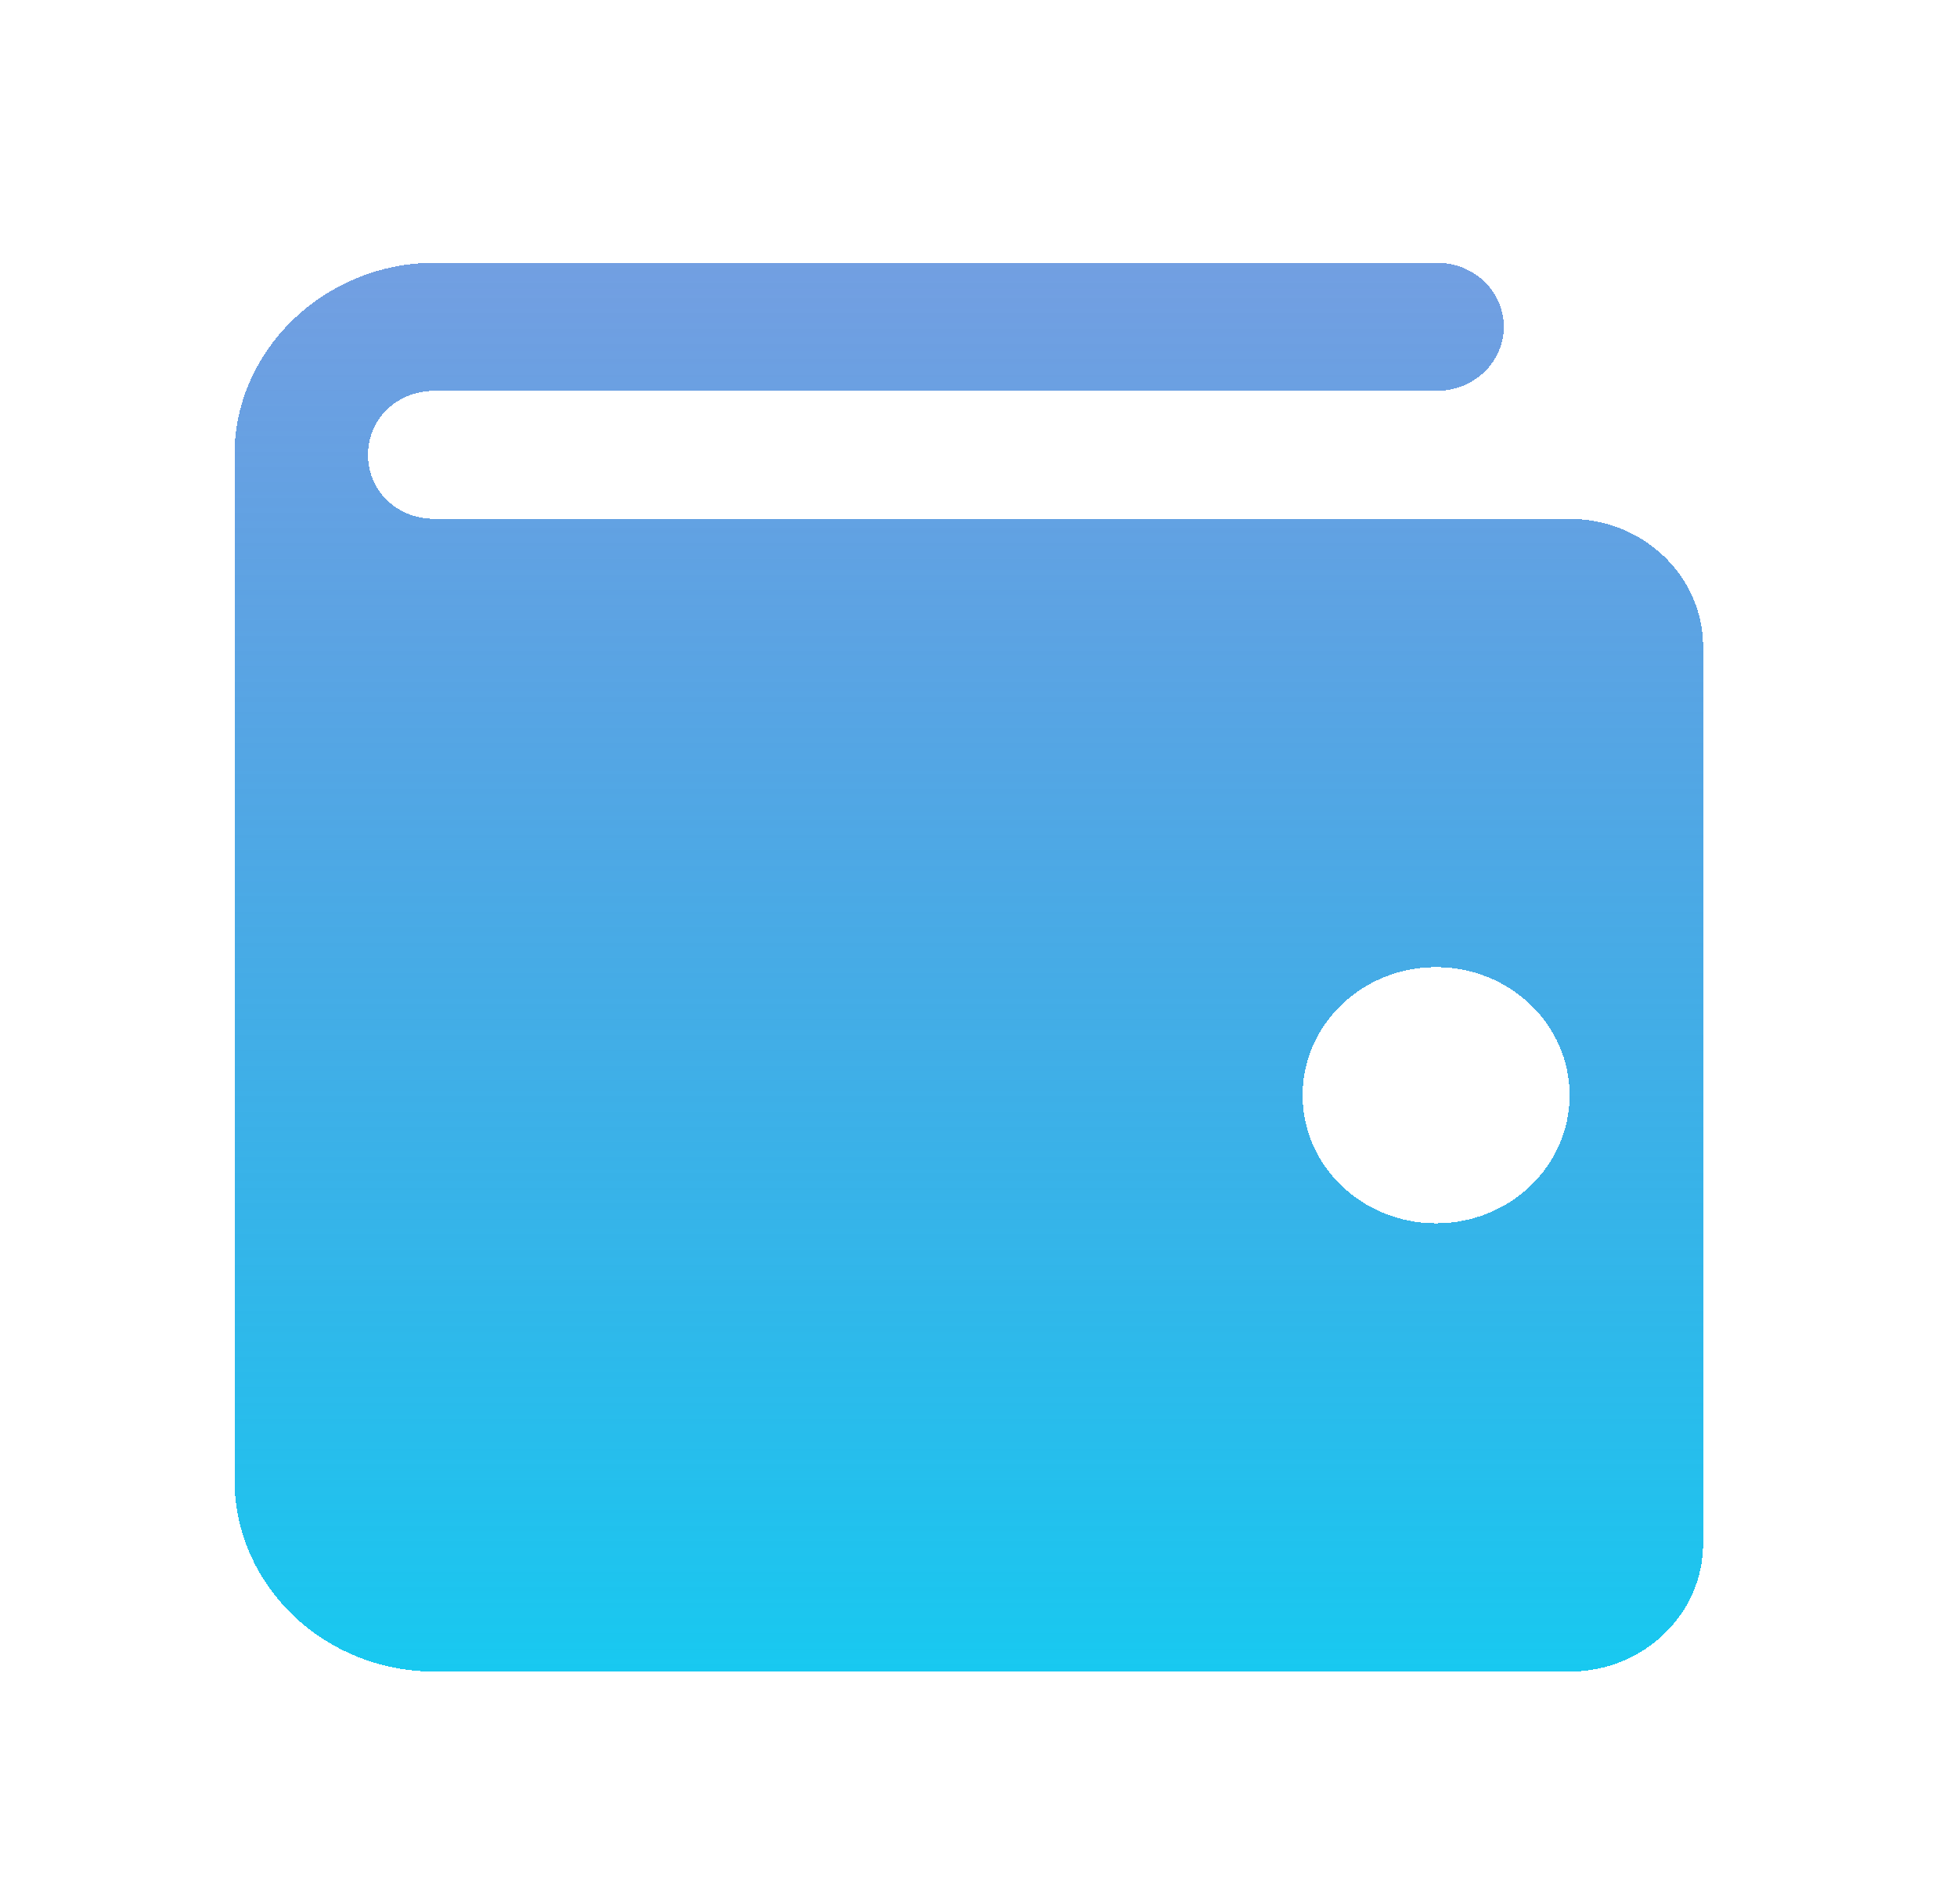 <svg width="37" height="36" viewBox="0 0 37 36" fill="none" xmlns="http://www.w3.org/2000/svg">
    <g filter="url(#filter0_d_2_2189)">
    <path d="M8.22 0.967C6.144 0.967 4.433 2.607 4.433 4.599V23.968C4.433 25.974 6.128 27.6 8.22 27.6H29.676C31.07 27.6 32.2 26.517 32.2 25.179V8.23C32.2 6.893 31.07 5.809 29.676 5.809H19.579H8.22C7.507 5.809 6.958 5.283 6.958 4.599C6.958 3.915 7.507 3.388 8.22 3.388H27.151C27.319 3.39 27.485 3.361 27.64 3.301C27.795 3.241 27.936 3.152 28.056 3.04C28.175 2.927 28.269 2.793 28.334 2.645C28.398 2.497 28.432 2.338 28.432 2.177C28.432 2.017 28.398 1.858 28.334 1.71C28.269 1.562 28.175 1.428 28.056 1.315C27.936 1.203 27.795 1.114 27.64 1.054C27.485 0.994 27.319 0.965 27.151 0.967H8.22ZM27.151 14.283C28.546 14.283 29.676 15.367 29.676 16.705C29.676 18.042 28.546 19.126 27.151 19.126C25.757 19.126 24.627 18.042 24.627 16.705C24.627 15.367 25.757 14.283 27.151 14.283Z" fill="url(#paint0_linear_2_2189)" shape-rendering="crispEdges"/>
    </g>
    <defs>
    <filter id="filter0_d_2_2189" x="0.433" y="0.967" width="35.767" height="34.633" filterUnits="userSpaceOnUse" color-interpolation-filters="sRGB">
    <feFlood flood-opacity="0" result="BackgroundImageFix"/>
    <feColorMatrix in="SourceAlpha" type="matrix" values="0 0 0 0 0 0 0 0 0 0 0 0 0 0 0 0 0 0 127 0" result="hardAlpha"/>
    <feOffset dy="4"/>
    <feGaussianBlur stdDeviation="2"/>
    <feComposite in2="hardAlpha" operator="out"/>
    <feColorMatrix type="matrix" values="0 0 0 0 0 0 0 0 0 0 0 0 0 0 0 0 0 0 0.5 0"/>
    <feBlend mode="normal" in2="BackgroundImageFix" result="effect1_dropShadow_2_2189"/>
    <feBlend mode="normal" in="SourceGraphic" in2="effect1_dropShadow_2_2189" result="shape"/>
    </filter>
    <linearGradient id="paint0_linear_2_2189" x1="18.317" y1="0.967" x2="18.317" y2="27.6" gradientUnits="userSpaceOnUse">
    <stop stop-color="#2369D1" stop-opacity="0.64"/>
    <stop offset="1" stop-color="#18C9F0"/>
    </linearGradient>
    </defs>
    </svg>
    